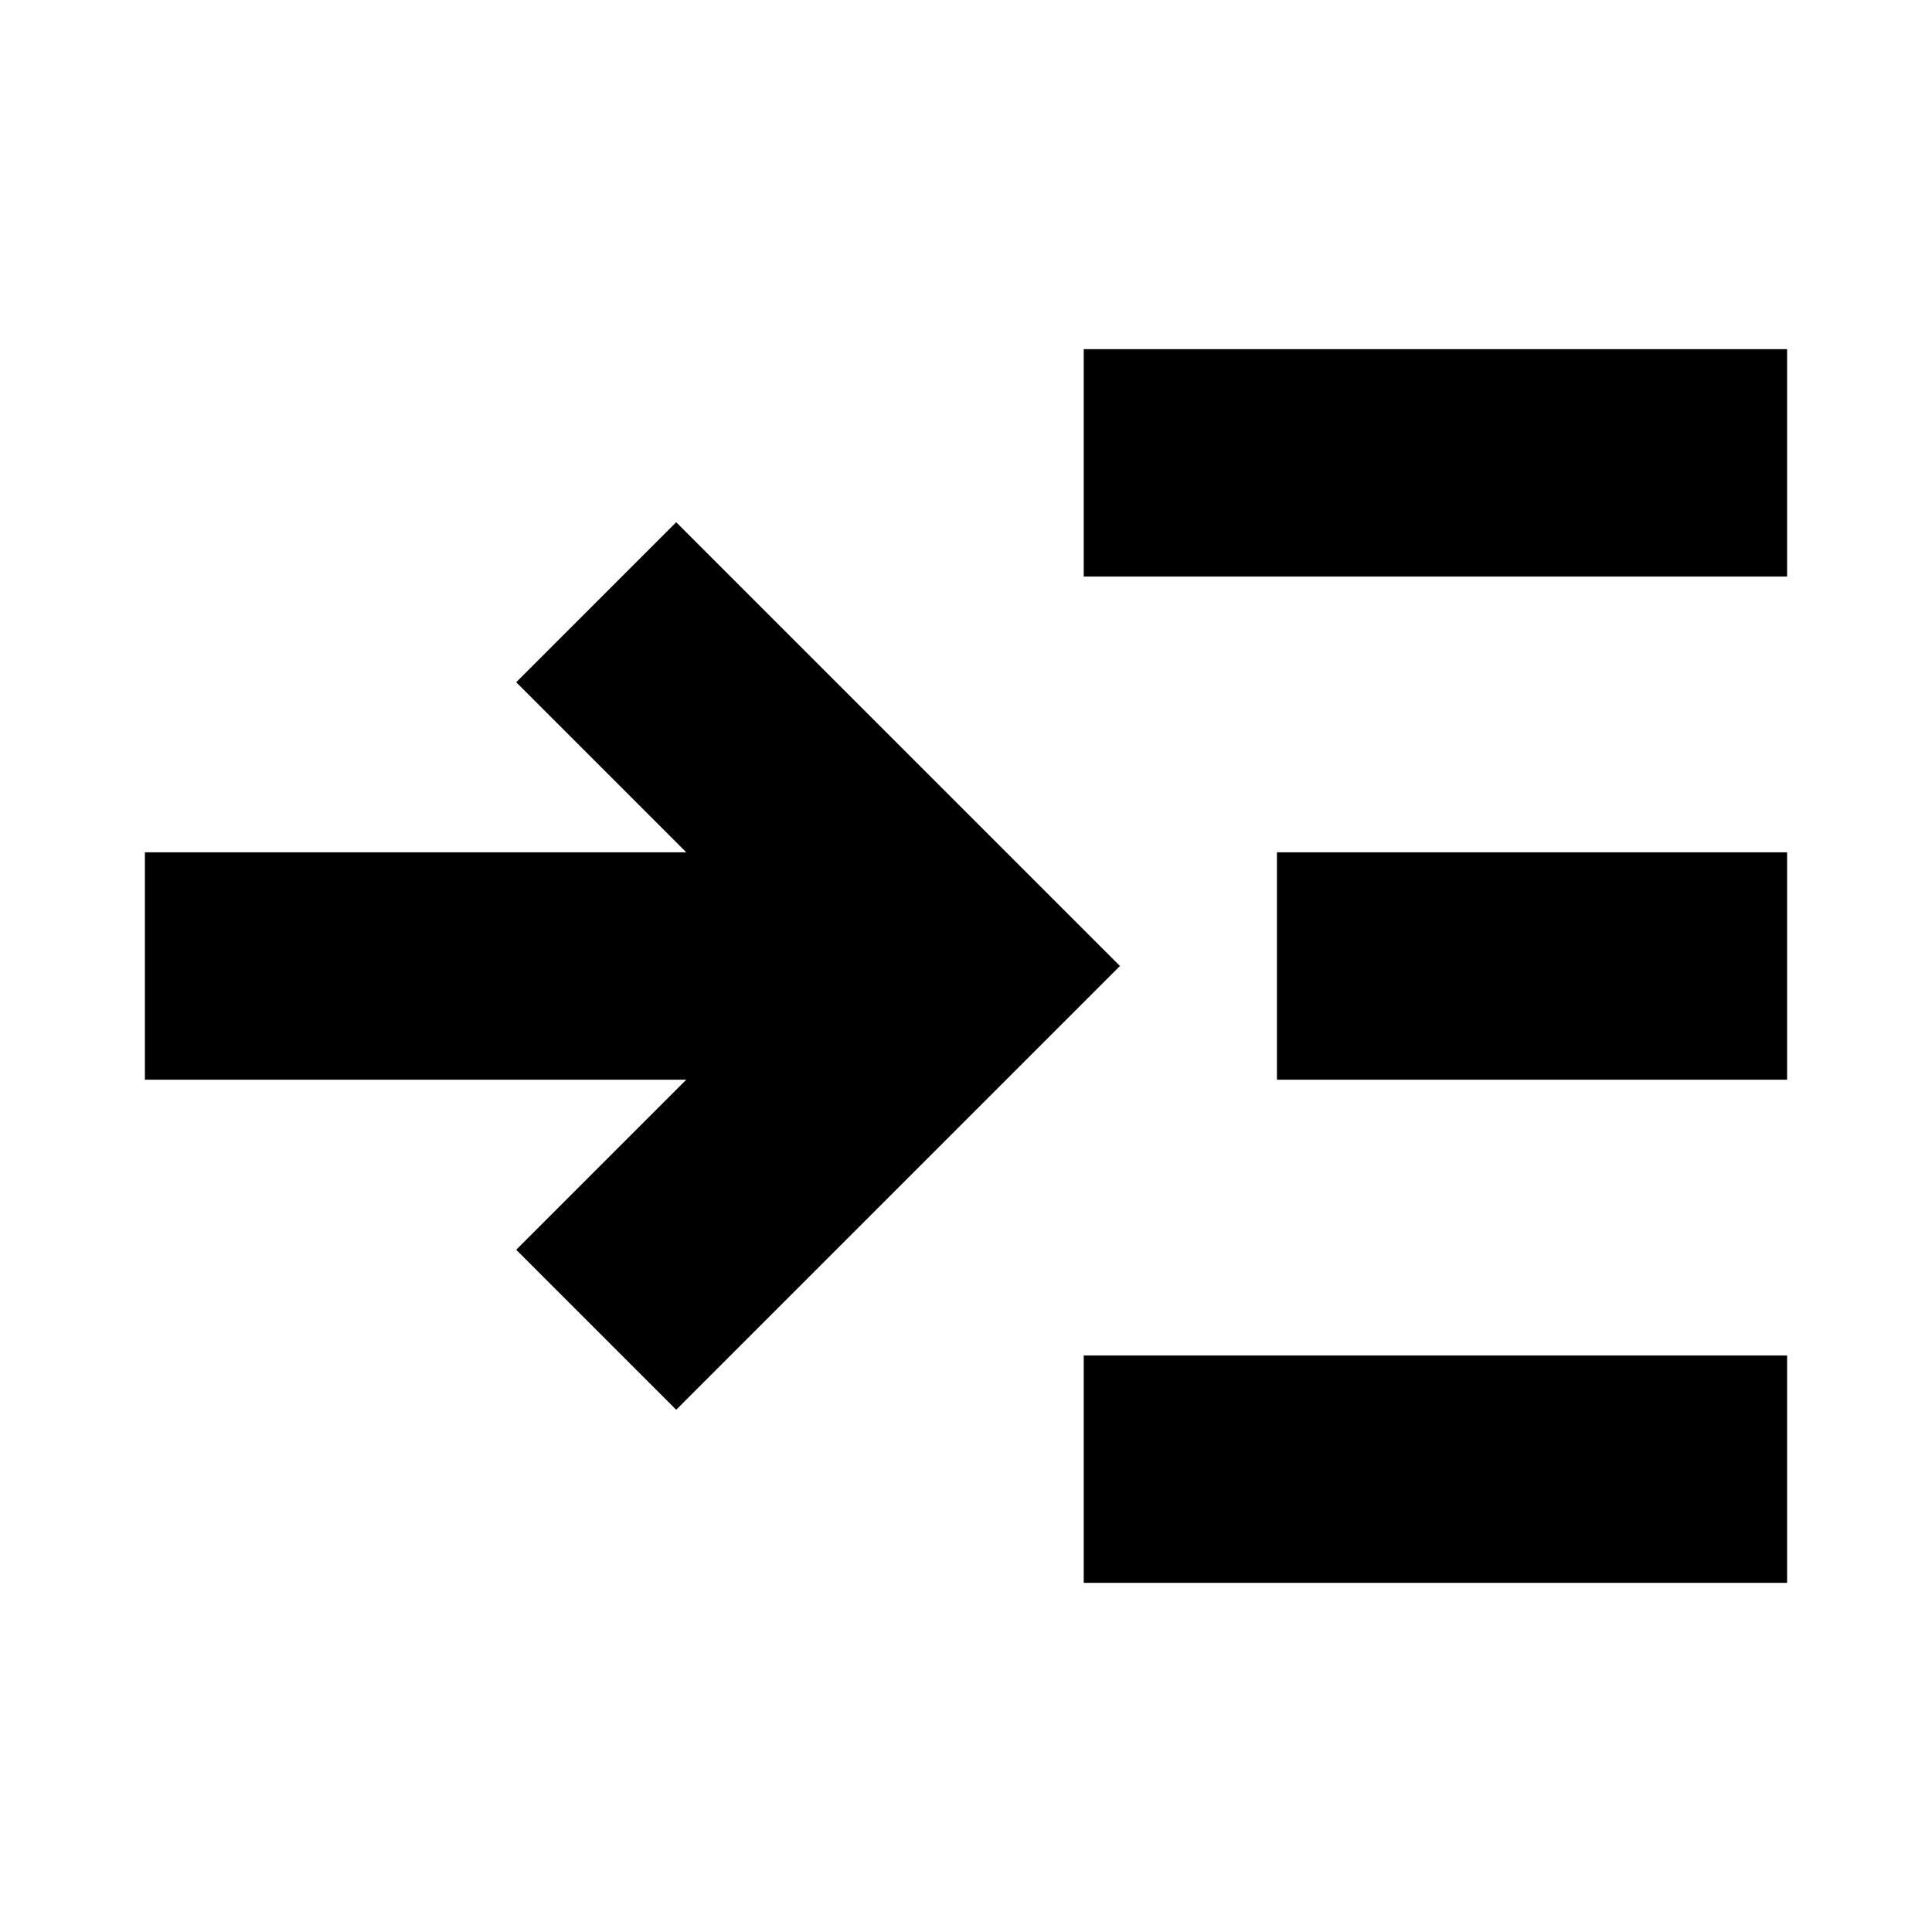 <svg xmlns="http://www.w3.org/2000/svg" height="20" viewBox="0 -960 960 960" width="20"><path d="M336-259.5 256.5-339l84.5-84.5H72v-113h269L256.5-621l79.5-79.5L556.5-480 336-259.5Zm202.5 86v-113H888v113H538.5Zm0-500v-113H888v113H538.5Zm96 250v-113H888v113H634.5Z"/></svg>